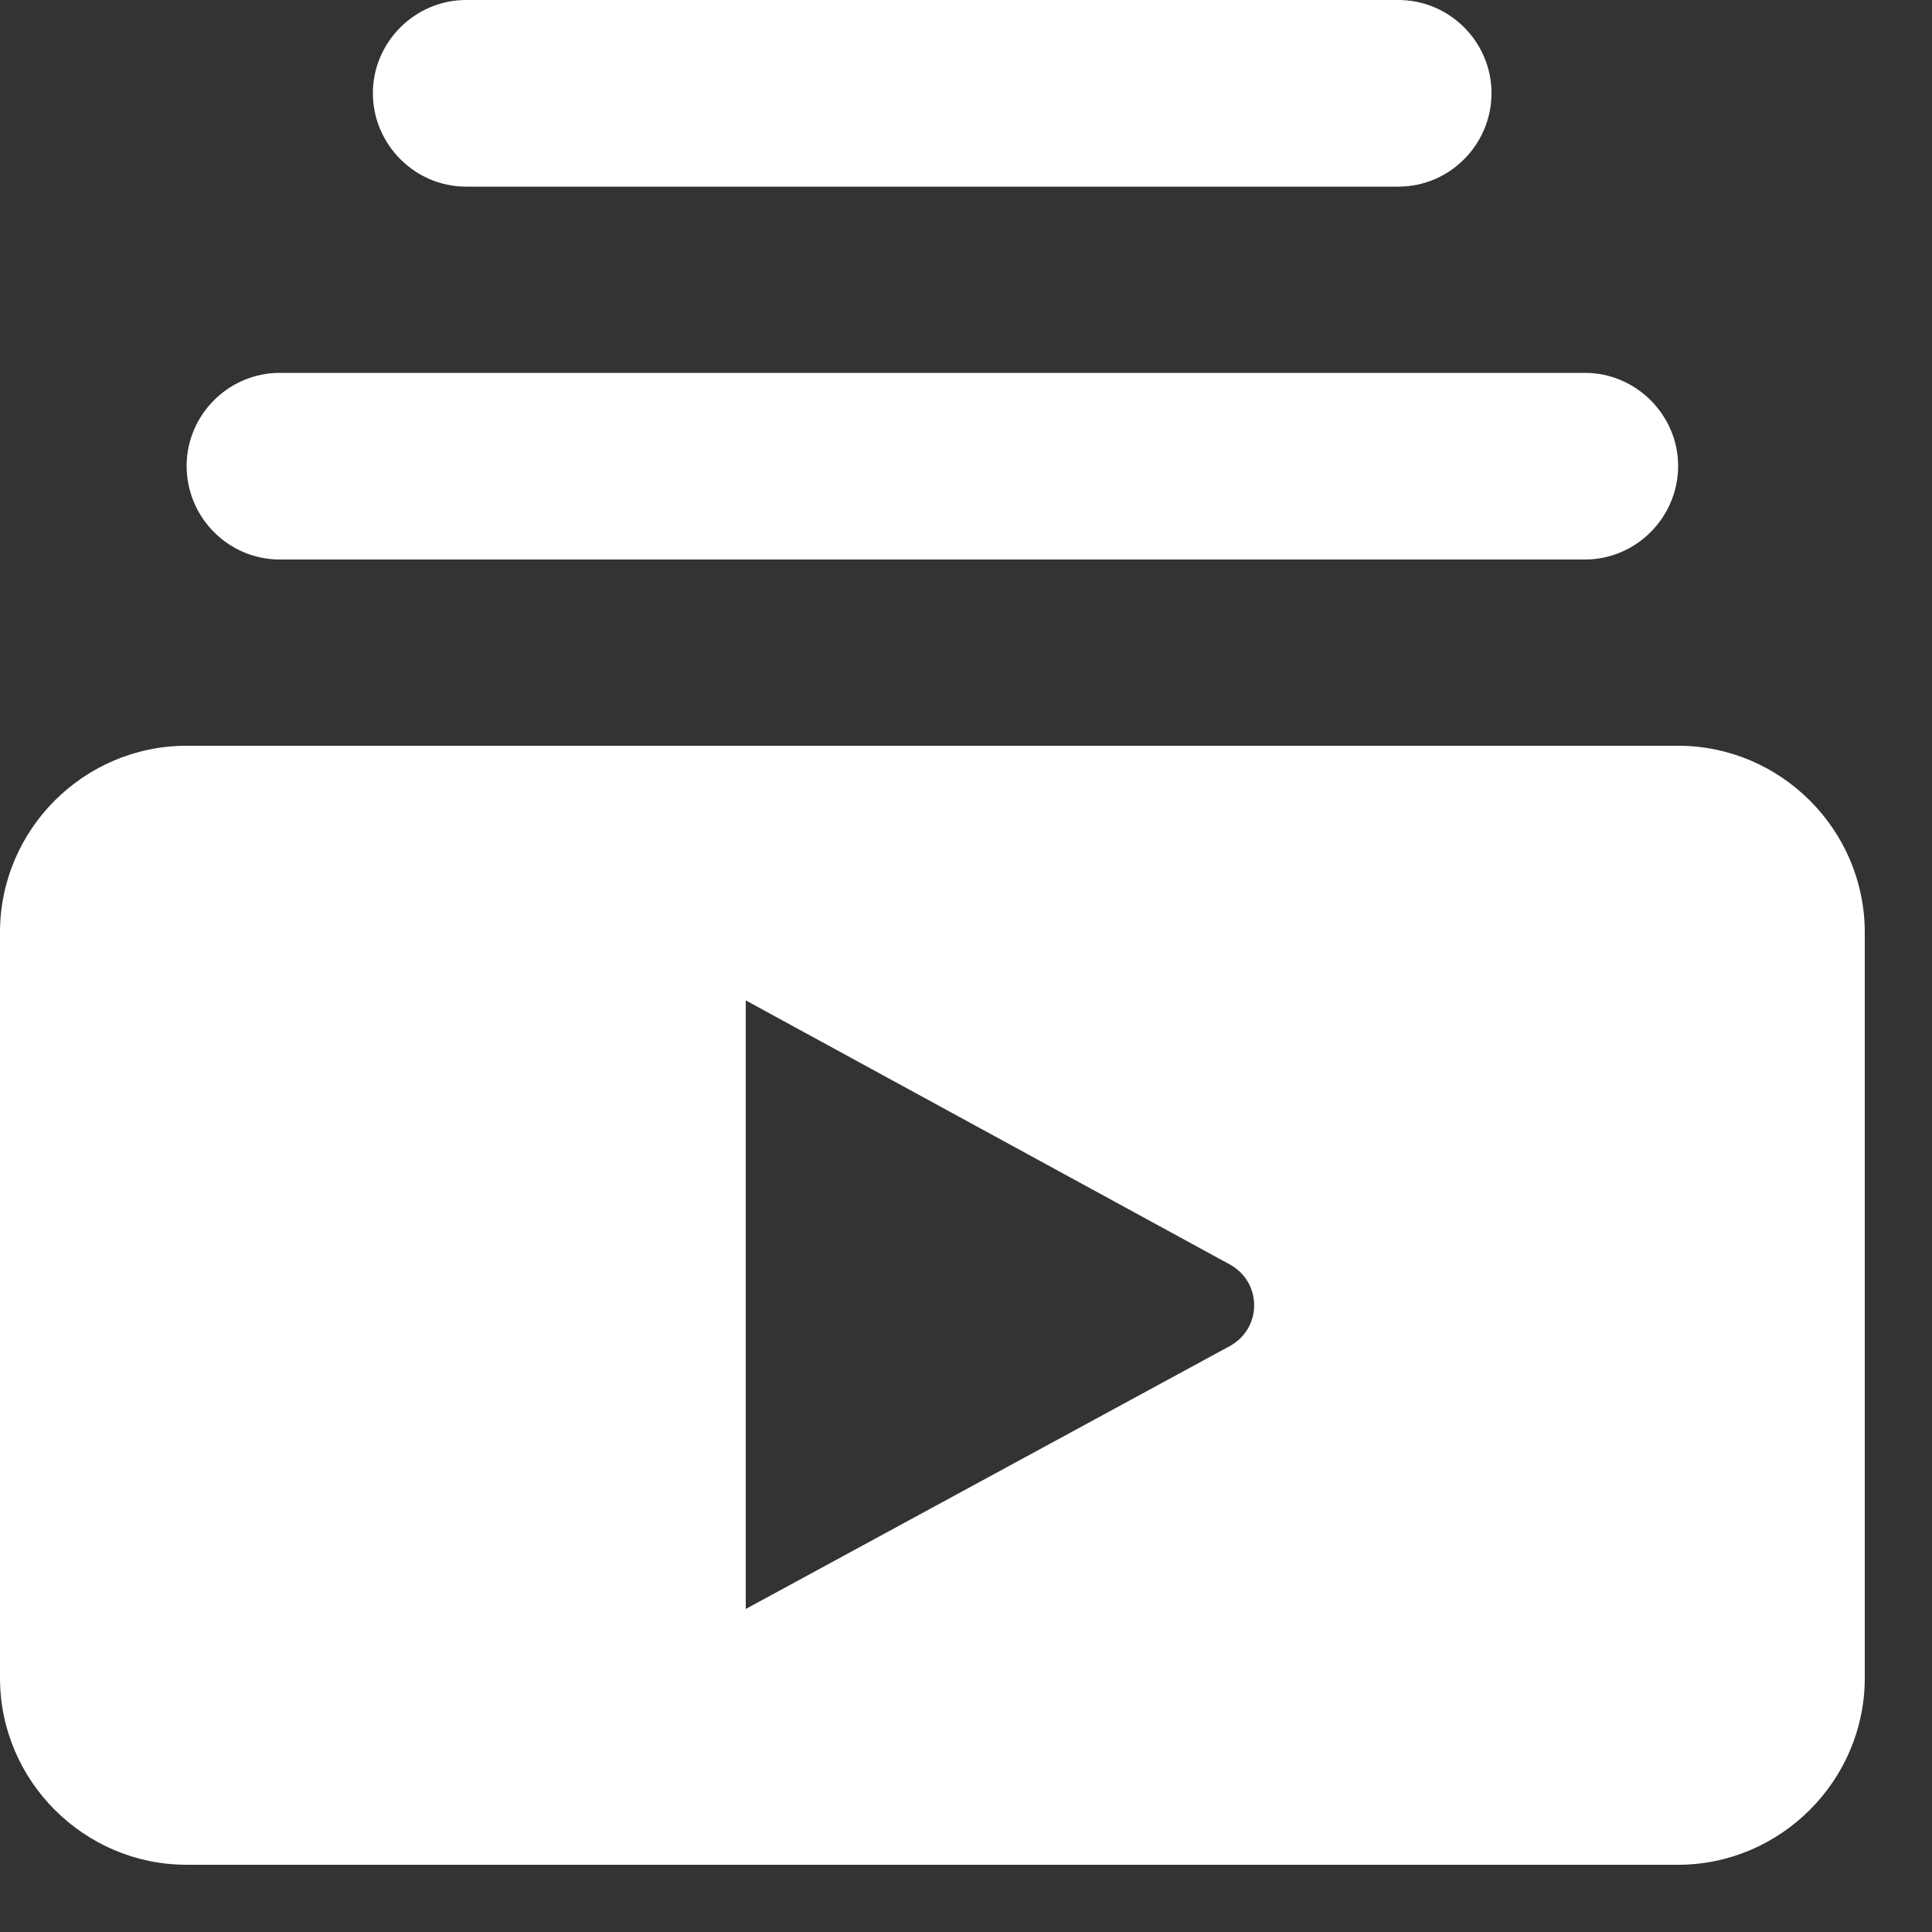 <svg width="5" height="5" viewBox="0 0 5 5" fill="none" xmlns="http://www.w3.org/2000/svg">
<rect x="0" y="0" width="5" height="5" fill="#333333" stroke="none"/>
<path d="M4.102 1.448H0.724C0.591 1.448 0.483 1.339 0.483 1.206C0.483 1.074 0.591 0.965 0.724 0.965H4.102C4.234 0.965 4.343 1.074 4.343 1.206C4.343 1.339 4.234 1.448 4.102 1.448ZM3.619 0H1.206C1.074 0 0.965 0.109 0.965 0.241C0.965 0.374 1.074 0.483 1.206 0.483H3.619C3.752 0.483 3.86 0.374 3.86 0.241C3.86 0.109 3.752 0 3.619 0ZM4.826 2.413V4.343C4.826 4.608 4.608 4.826 4.343 4.826H0.483C0.217 4.826 0 4.608 0 4.343V2.413C0 2.147 0.217 1.93 0.483 1.93H4.343C4.608 1.93 4.826 2.147 4.826 2.413ZM3.182 3.272L1.93 2.589V4.164L3.182 3.484C3.267 3.438 3.267 3.318 3.182 3.272Z" fill="white"/>
</svg>
